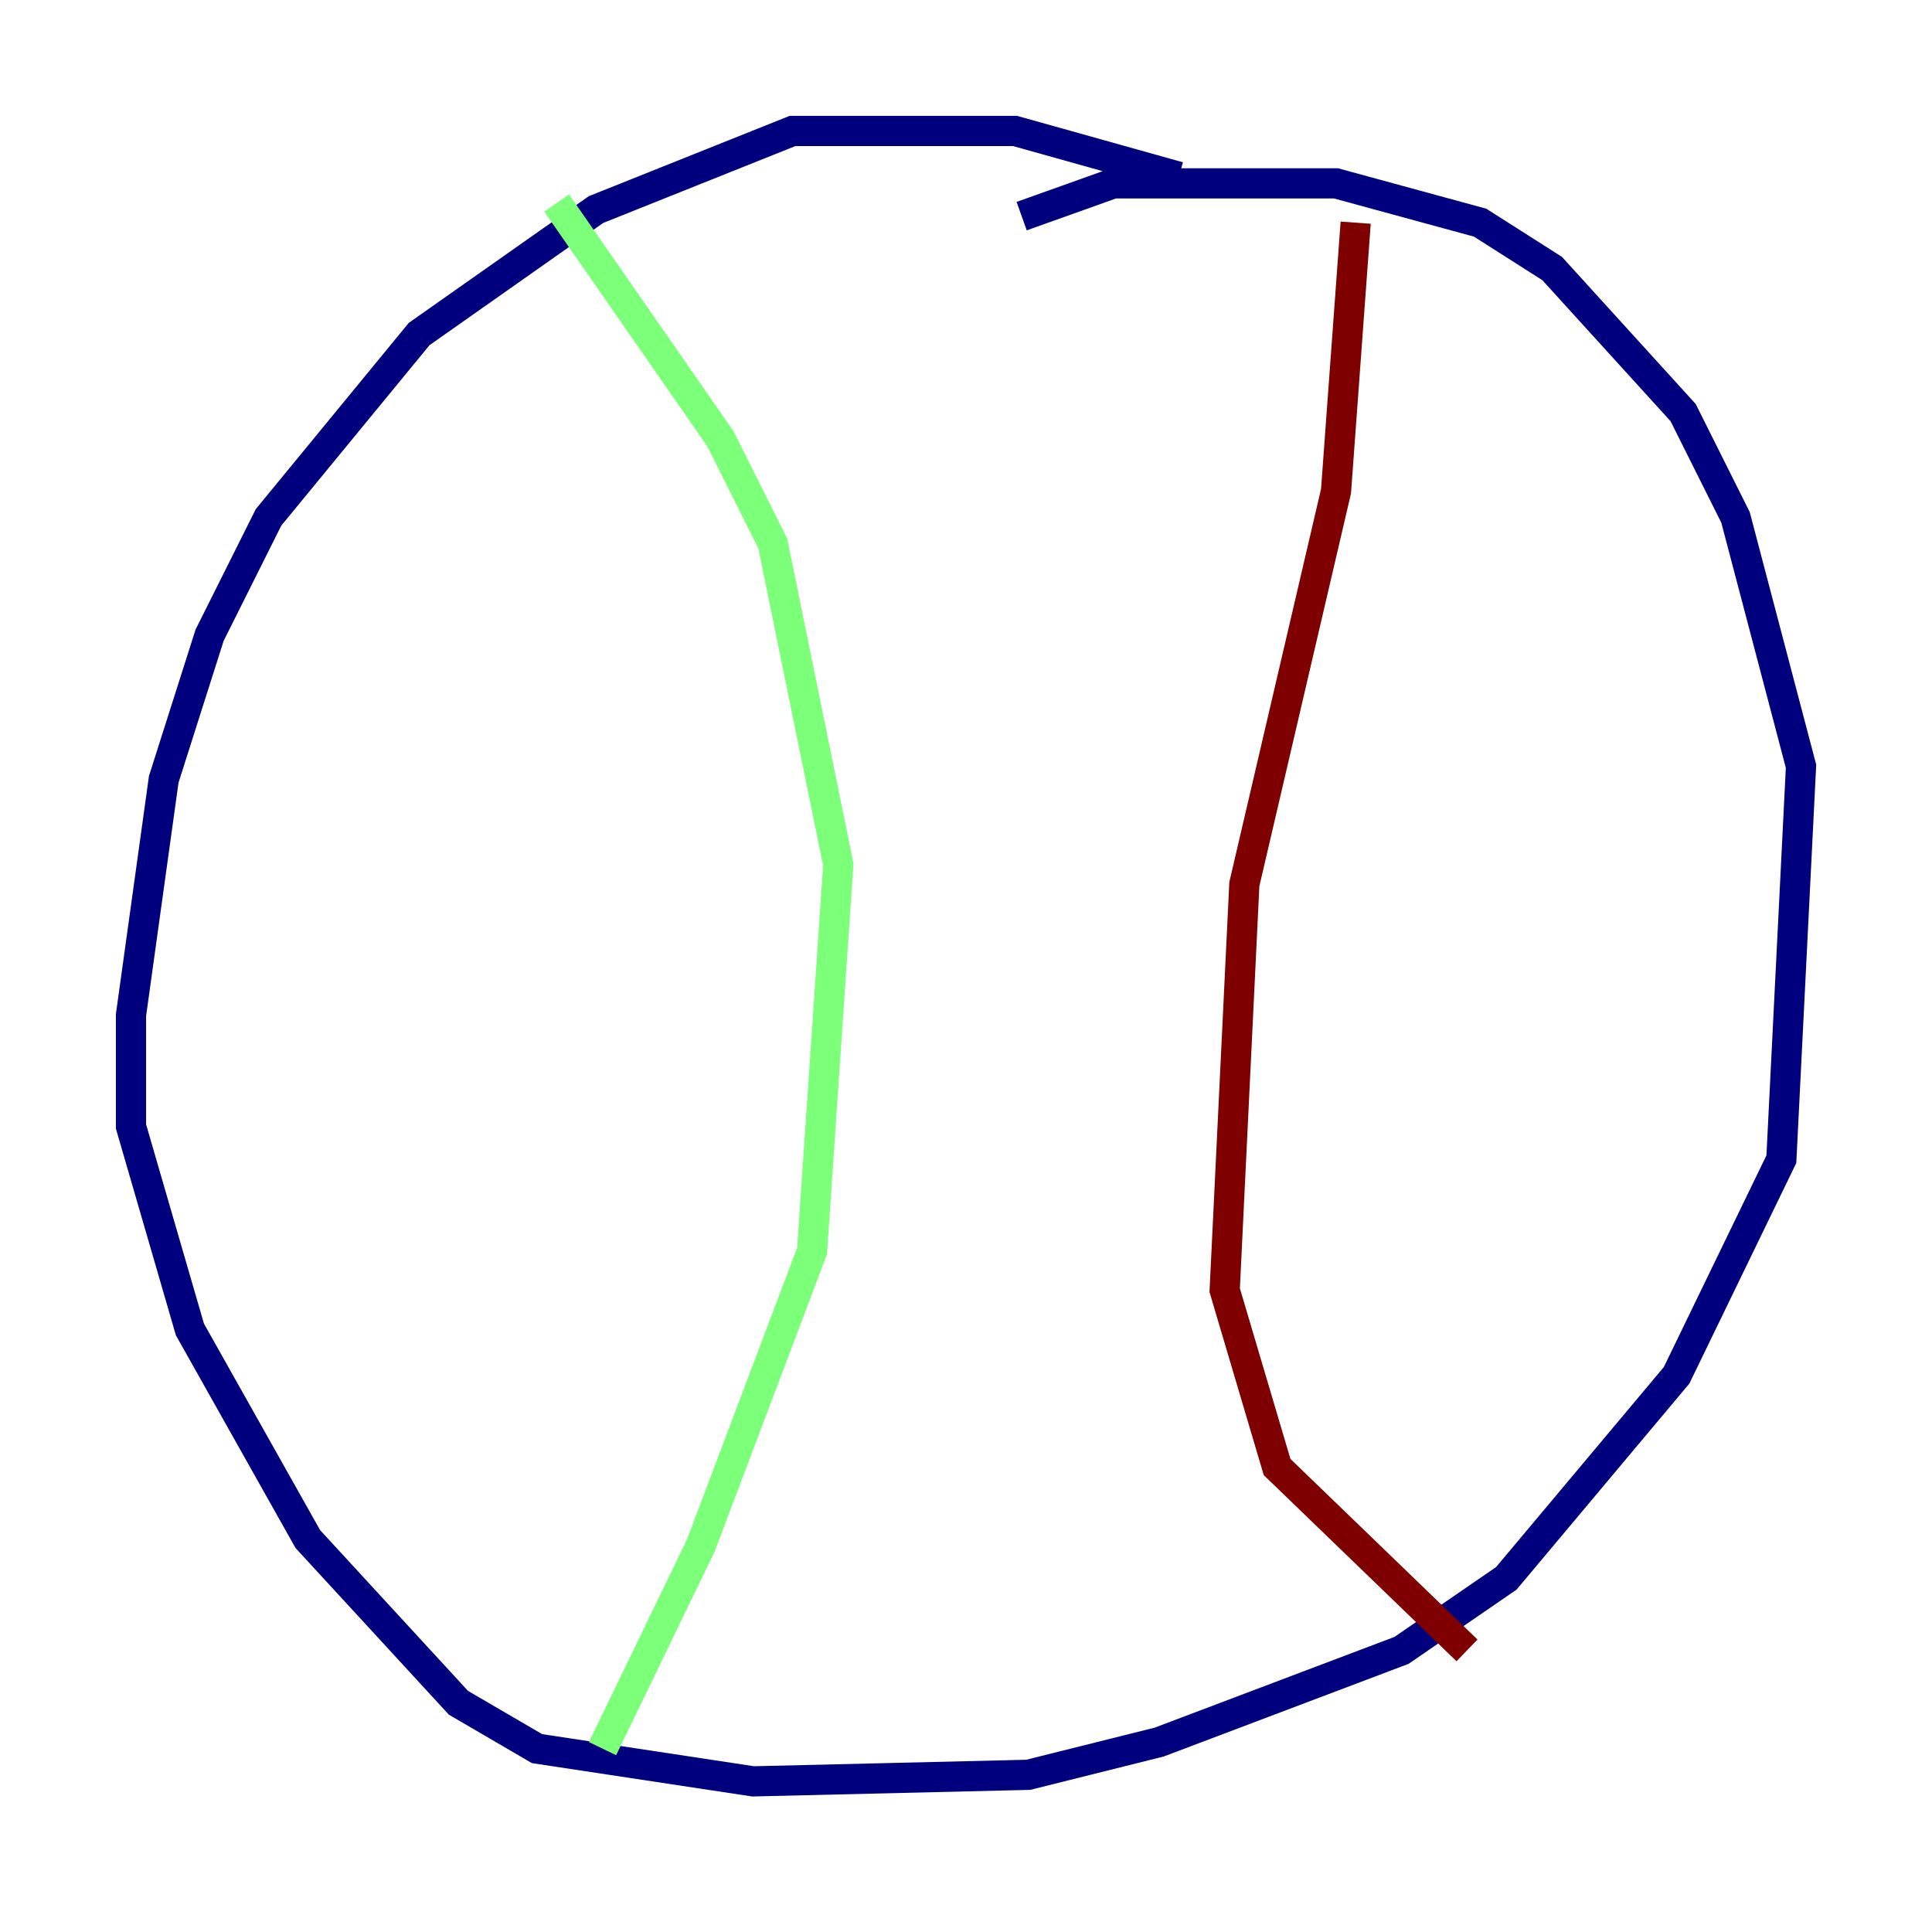 <?xml version="1.0" encoding="utf-8" ?>
<svg baseProfile="tiny" height="128" version="1.2" viewBox="0,0,128,128" width="128" xmlns="http://www.w3.org/2000/svg" xmlns:ev="http://www.w3.org/2001/xml-events" xmlns:xlink="http://www.w3.org/1999/xlink"><defs /><polyline fill="none" points="78.102,11.715 67.254,8.678 52.502,8.678 39.485,13.885 27.77,22.129 17.79,34.278 13.885,42.088 10.848,51.634 8.678,67.254 8.678,74.63 12.583,88.081 20.393,101.966 30.373,112.814 35.58,115.851 49.898,118.02 68.122,117.586 76.8,115.417 92.854,109.342 99.797,104.57 111.078,91.119 118.02,76.8 119.322,50.766 114.983,34.278 111.512,27.336 102.834,17.79 98.061,14.752 88.515,12.149 73.763,12.149 67.688,14.319" stroke="#00007f" stroke-width="2" /><polyline fill="none" points="36.881,13.451 47.729,29.071 51.2,36.014 55.539,57.275 53.803,82.875 46.427,102.4 39.919,115.851" stroke="#7cff79" stroke-width="2" /><polyline fill="none" points="89.817,14.752 88.515,32.542 82.441,58.576 81.139,85.478 84.61,97.193 97.193,109.342" stroke="#7f0000" stroke-width="2" /></svg>